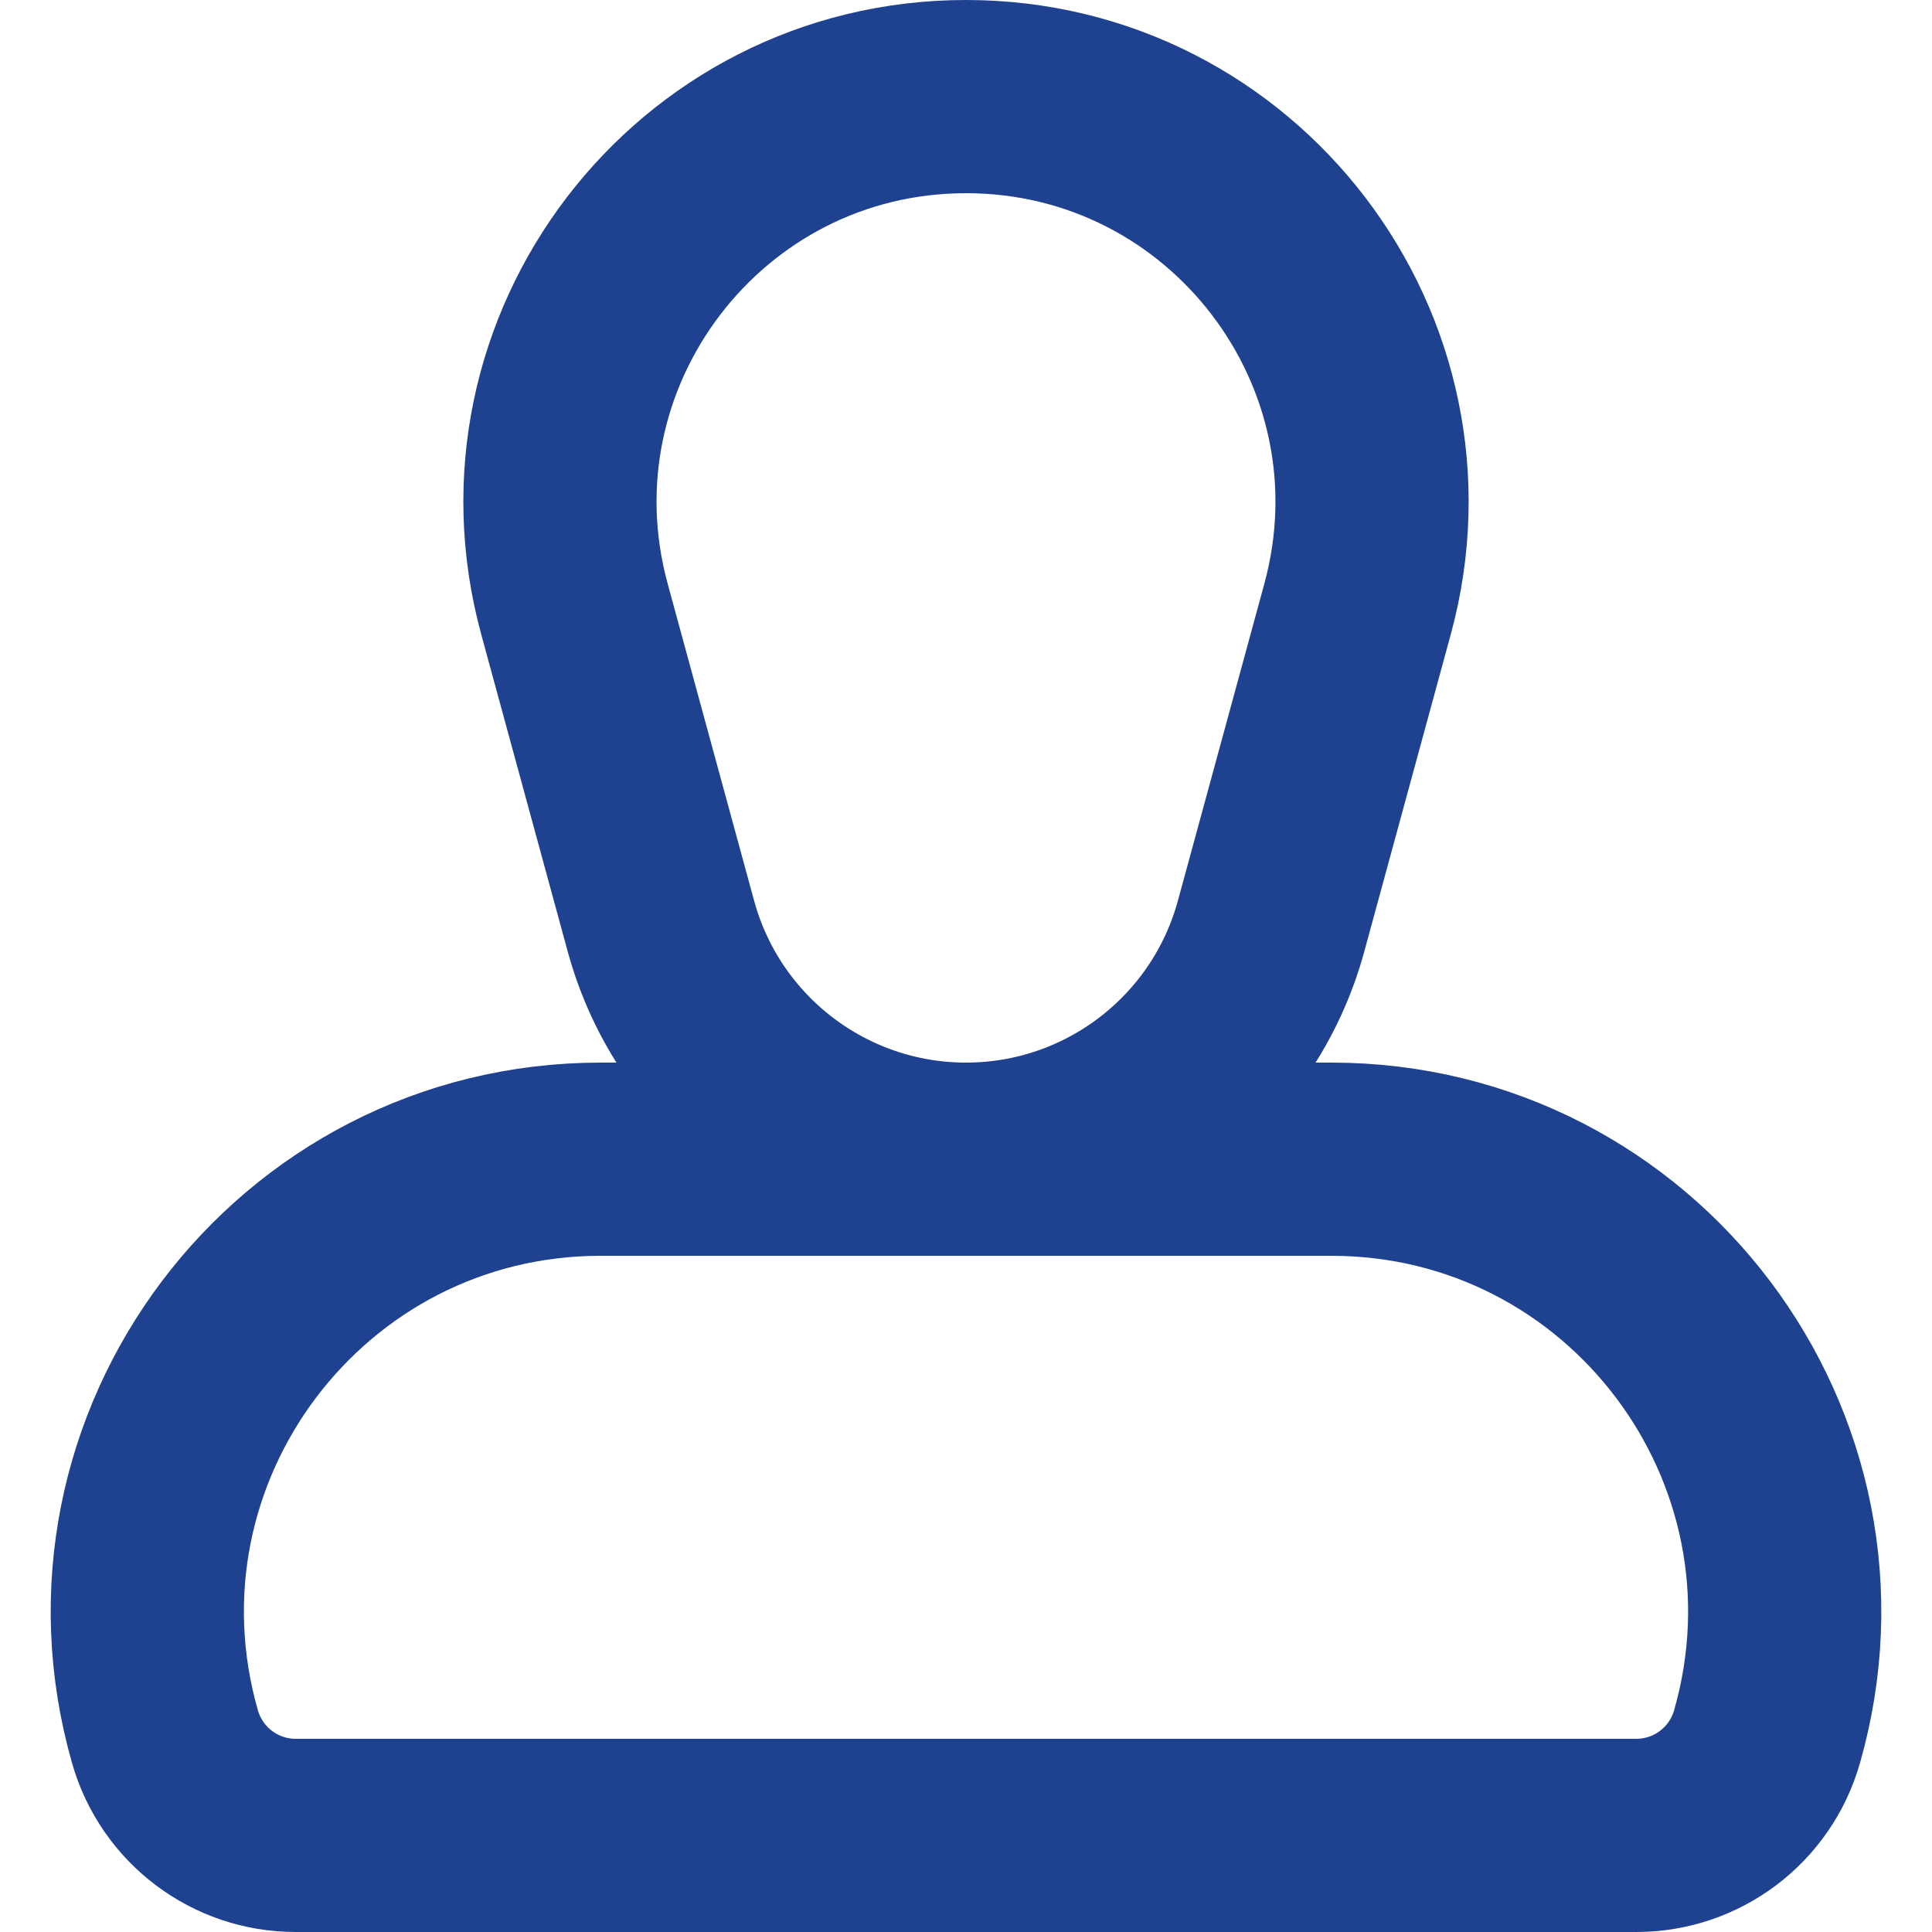<svg width="20" height="20" viewBox="0 0 20 20" fill="none" xmlns="http://www.w3.org/2000/svg">
<path d="M18.292 17.979V17.979C18.119 18.584 17.567 19 16.939 19H3.061C2.433 19 1.881 18.584 1.708 17.979V17.979C0.852 14.983 3.102 12 6.219 12H13.781C16.898 12 19.148 14.983 18.292 17.979ZM13.158 9.588L14.053 6.306C14.782 3.634 12.77 1 10 1V1C7.23 1 5.218 3.634 5.947 6.306L6.842 9.588C7.231 11.012 8.524 12 10 12V12C11.476 12 12.769 11.012 13.158 9.588Z" stroke="#1E428F" stroke-width="2"/>
</svg>
